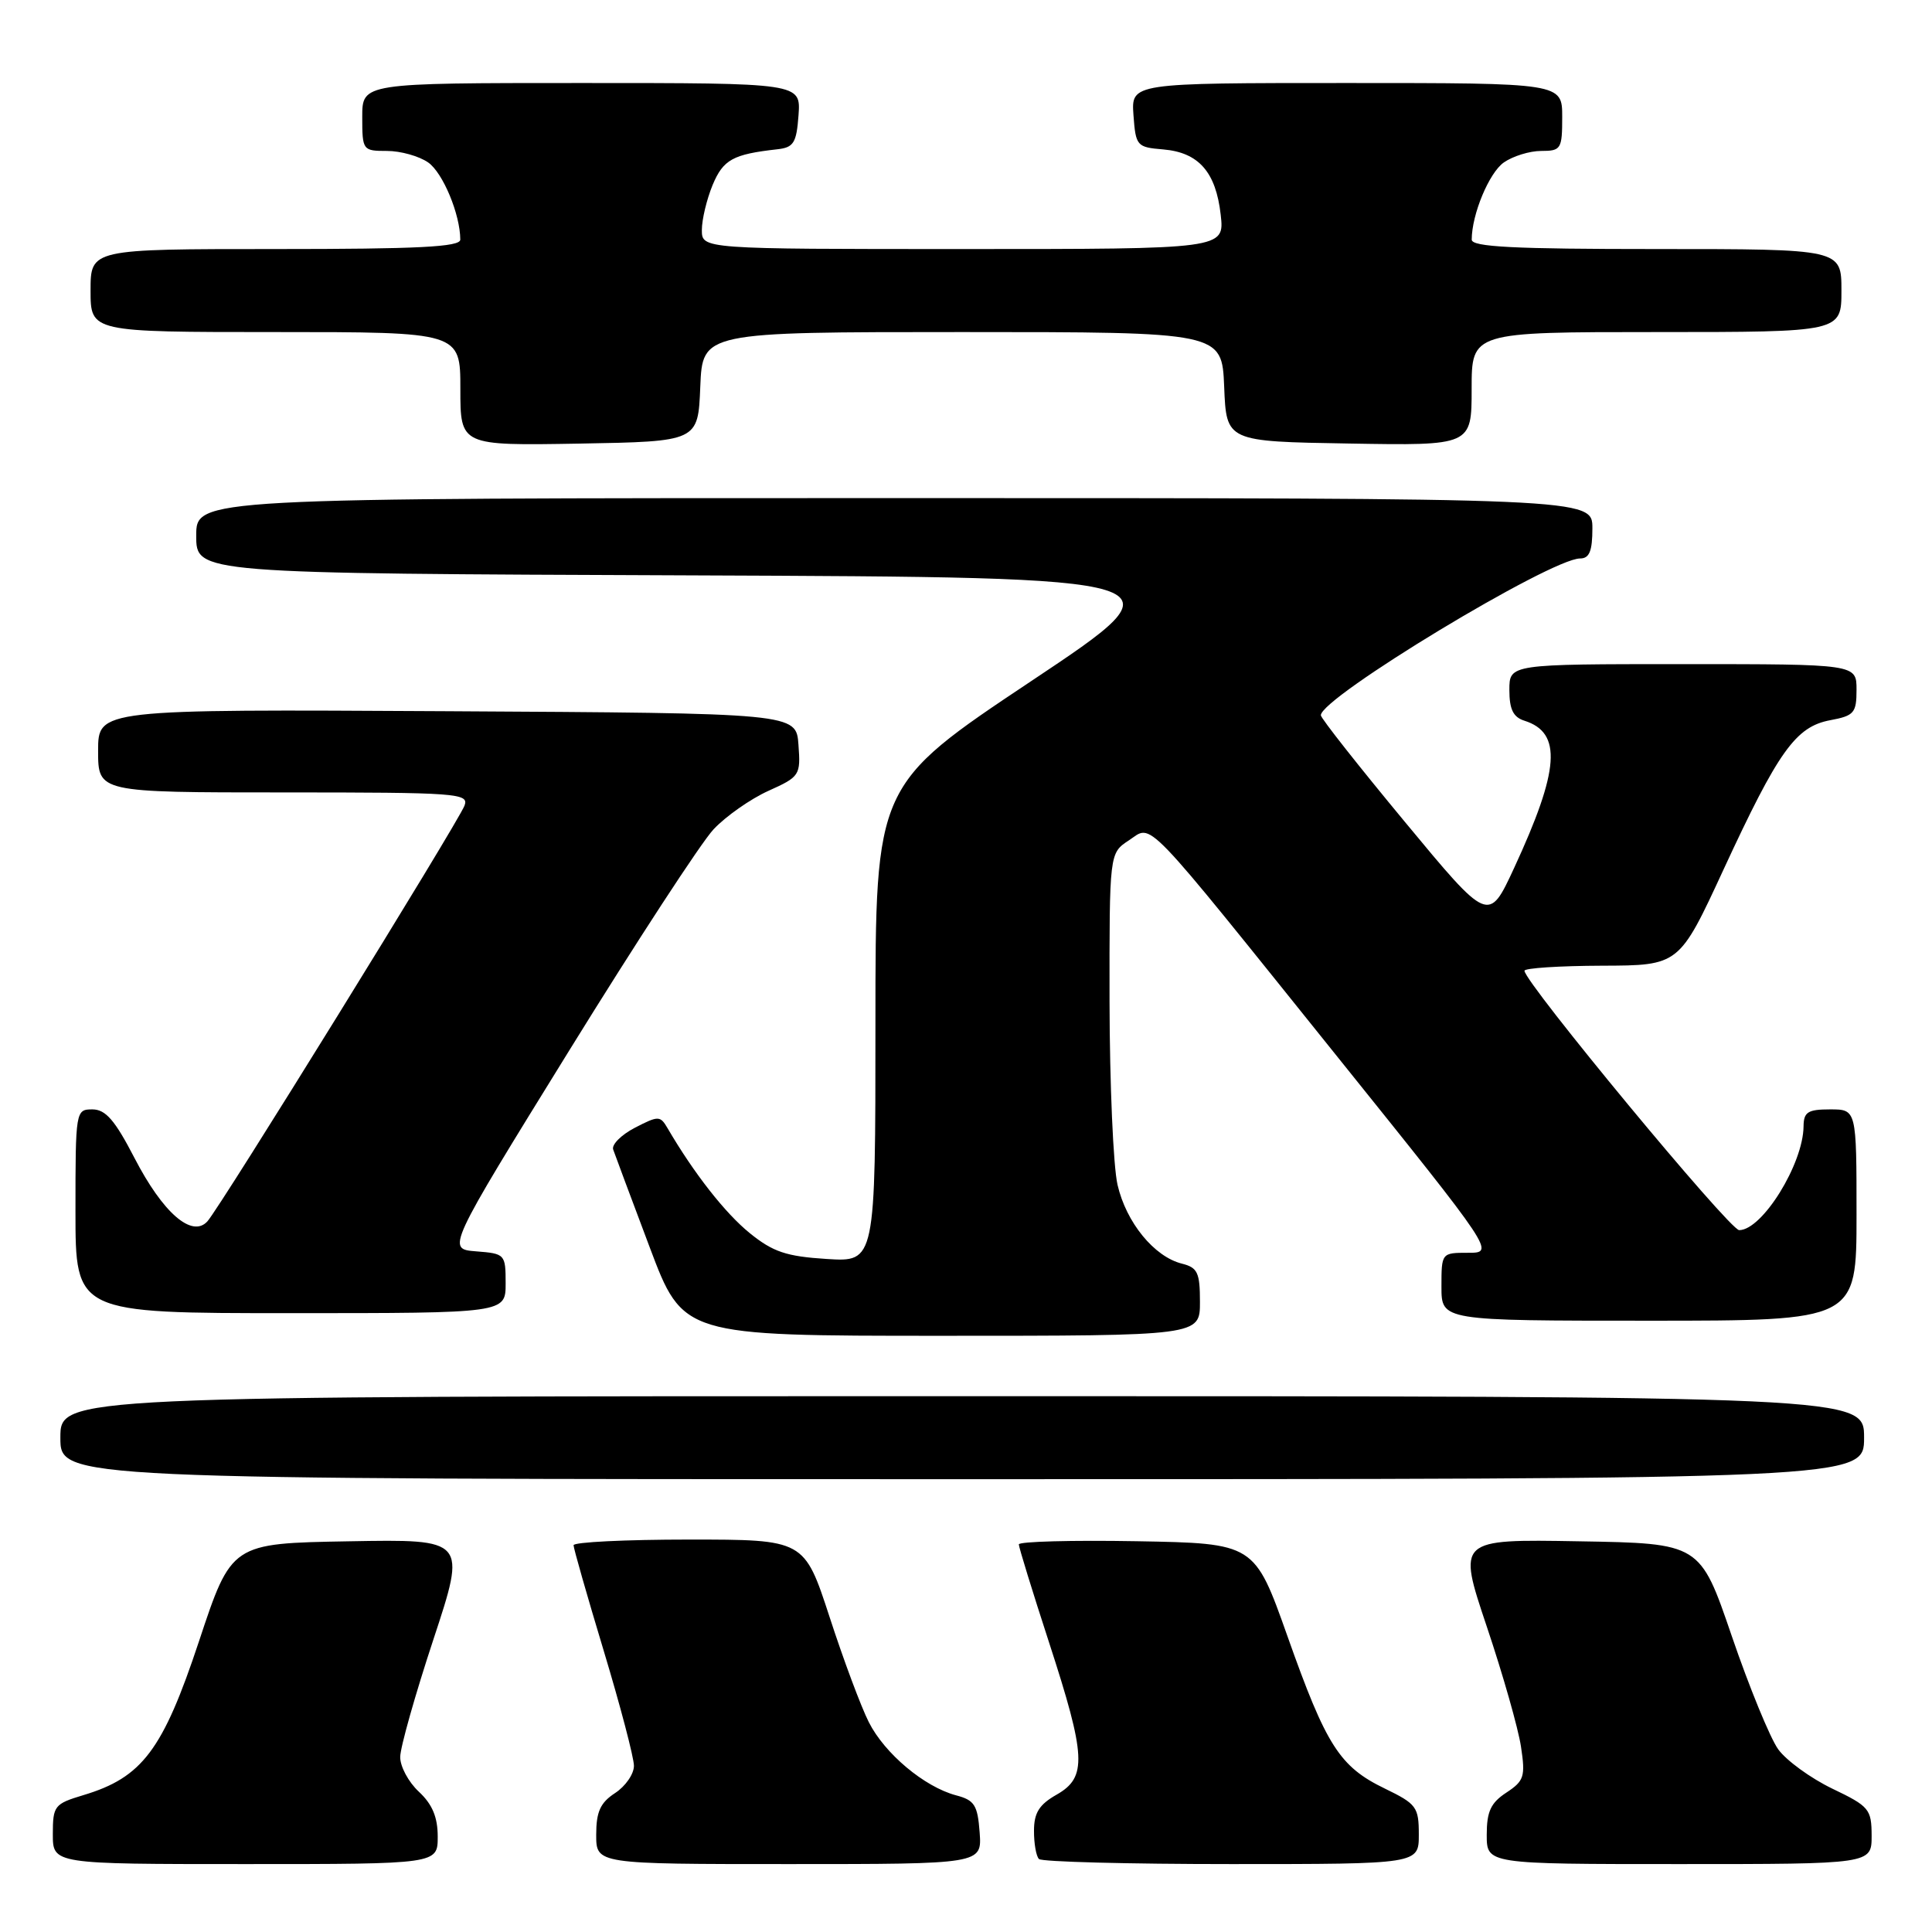 <?xml version="1.0" encoding="UTF-8" standalone="no"?>
<!DOCTYPE svg PUBLIC "-//W3C//DTD SVG 1.1//EN" "http://www.w3.org/Graphics/SVG/1.1/DTD/svg11.dtd" >
<svg xmlns="http://www.w3.org/2000/svg" xmlns:xlink="http://www.w3.org/1999/xlink" version="1.1" viewBox="0 0 256 256">
 <g >
 <path fill="currentColor"
d=" M 58.00 243.36 C 58.00 240.77 57.28 239.07 55.50 237.41 C 54.13 236.14 53.01 234.06 53.03 232.80 C 53.04 231.53 55.02 224.53 57.43 217.23 C 61.81 203.95 61.81 203.95 46.24 204.23 C 30.67 204.50 30.67 204.50 26.36 217.50 C 21.58 231.90 18.85 235.53 11.03 237.87 C 7.21 239.02 7.00 239.28 7.00 243.04 C 7.00 247.00 7.00 247.00 32.50 247.00 C 58.00 247.00 58.00 247.00 58.00 243.36 Z  M 129.81 242.82 C 129.54 239.18 129.13 238.53 126.68 237.89 C 122.48 236.77 117.22 232.36 115.12 228.19 C 114.09 226.16 111.75 219.89 109.92 214.25 C 106.57 204.00 106.57 204.00 91.29 204.00 C 82.88 204.00 76.00 204.34 76.00 204.75 C 76.00 205.16 77.80 211.46 80.00 218.75 C 82.20 226.04 84.00 232.90 84.00 233.98 C 84.00 235.07 82.88 236.69 81.50 237.59 C 79.54 238.87 79.00 240.07 79.00 243.12 C 79.00 247.00 79.00 247.00 104.56 247.00 C 130.11 247.00 130.11 247.00 129.81 242.82 Z  M 188.00 243.09 C 188.00 239.44 187.69 239.03 183.51 237.00 C 177.51 234.10 175.74 231.34 170.60 216.82 C 166.23 204.50 166.23 204.50 150.62 204.22 C 142.03 204.07 135.00 204.26 135.00 204.64 C 135.00 205.02 136.80 210.86 139.00 217.62 C 143.93 232.77 144.06 235.49 140.01 237.80 C 137.70 239.11 137.01 240.21 137.01 242.58 C 137.00 244.28 137.30 245.97 137.67 246.33 C 138.03 246.70 149.51 247.00 163.17 247.00 C 188.00 247.00 188.00 247.00 188.00 243.09 Z  M 248.00 243.25 C 247.99 239.72 247.69 239.35 242.78 237.00 C 239.92 235.62 236.70 233.28 235.62 231.79 C 234.55 230.30 231.78 223.55 229.47 216.79 C 225.27 204.50 225.27 204.50 209.19 204.23 C 193.12 203.95 193.12 203.95 197.00 215.51 C 199.14 221.87 201.18 229.04 201.54 231.45 C 202.14 235.41 201.95 235.98 199.60 237.53 C 197.54 238.88 197.00 240.03 197.00 243.12 C 197.00 247.00 197.00 247.00 222.50 247.00 C 248.00 247.00 248.00 247.00 248.00 243.25 Z  M 247.00 190.50 C 247.00 185.00 247.00 185.00 127.50 185.00 C 8.00 185.00 8.00 185.00 8.00 190.50 C 8.00 196.00 8.00 196.00 127.50 196.00 C 247.00 196.00 247.00 196.00 247.00 190.50 Z  M 159.00 172.52 C 159.00 168.63 158.69 167.96 156.61 167.44 C 152.93 166.52 149.23 161.98 148.08 157.00 C 147.51 154.53 147.04 143.62 147.02 132.77 C 147.00 113.05 147.00 113.05 149.57 111.36 C 152.80 109.25 150.92 107.30 177.39 140.25 C 198.08 166.00 198.08 166.00 194.54 166.00 C 191.01 166.00 191.00 166.01 191.00 170.50 C 191.00 175.00 191.00 175.00 218.50 175.00 C 246.00 175.00 246.00 175.00 246.00 161.00 C 246.00 147.00 246.00 147.00 242.50 147.00 C 239.54 147.00 239.00 147.35 238.98 149.25 C 238.93 154.25 233.50 163.00 230.45 163.00 C 229.18 163.00 202.00 130.16 202.00 128.63 C 202.00 128.28 206.61 127.98 212.25 127.96 C 222.50 127.93 222.50 127.93 228.38 115.21 C 235.66 99.48 237.94 96.29 242.52 95.43 C 245.68 94.84 246.00 94.47 246.00 91.39 C 246.00 88.00 246.00 88.00 223.00 88.00 C 200.00 88.00 200.00 88.00 200.00 91.43 C 200.00 93.99 200.51 95.03 202.00 95.50 C 207.01 97.09 206.66 101.98 200.62 115.03 C 197.25 122.30 197.25 122.30 186.15 108.90 C 180.04 101.53 175.03 95.18 175.02 94.78 C 174.96 92.46 205.48 74.00 209.37 74.00 C 210.60 74.00 211.00 73.03 211.00 70.00 C 211.00 66.00 211.00 66.00 118.50 66.00 C 26.00 66.00 26.00 66.00 26.00 70.99 C 26.00 75.99 26.00 75.99 91.64 76.24 C 157.27 76.50 157.27 76.50 136.64 90.25 C 116.00 104.01 116.00 104.01 116.00 135.62 C 116.00 167.23 116.00 167.23 109.54 166.82 C 104.18 166.48 102.43 165.89 99.34 163.39 C 96.09 160.75 91.96 155.49 88.46 149.50 C 87.48 147.82 87.25 147.82 84.13 149.43 C 82.32 150.37 81.02 151.67 81.25 152.32 C 81.47 152.97 83.65 158.79 86.08 165.25 C 90.50 177.00 90.50 177.00 124.75 177.00 C 159.00 177.00 159.00 177.00 159.00 172.52 Z  M 67.00 170.06 C 67.00 166.19 66.92 166.11 63.09 165.81 C 59.17 165.50 59.17 165.50 75.38 139.27 C 84.30 124.84 92.92 111.62 94.55 109.89 C 96.17 108.16 99.44 105.87 101.80 104.80 C 105.98 102.92 106.10 102.73 105.80 98.68 C 105.50 94.50 105.50 94.50 59.25 94.24 C 13.00 93.98 13.00 93.98 13.00 99.49 C 13.00 105.00 13.00 105.00 37.61 105.00 C 60.63 105.00 62.17 105.11 61.55 106.75 C 60.68 109.02 29.11 160.08 27.47 161.85 C 25.43 164.06 21.58 160.71 17.82 153.44 C 15.23 148.43 14.00 147.01 12.25 147.00 C 10.03 147.00 10.00 147.17 10.00 160.50 C 10.00 174.00 10.00 174.00 38.50 174.00 C 67.00 174.00 67.00 174.00 67.00 170.06 Z  M 92.79 51.25 C 93.09 44.00 93.09 44.00 127.50 44.00 C 161.91 44.00 161.91 44.00 162.21 51.25 C 162.50 58.50 162.50 58.50 178.75 58.77 C 195.00 59.05 195.00 59.05 195.00 51.52 C 195.00 44.00 195.00 44.00 219.50 44.00 C 244.00 44.00 244.00 44.00 244.00 38.50 C 244.00 33.00 244.00 33.00 219.50 33.00 C 200.56 33.00 195.00 32.72 195.01 31.75 C 195.02 28.40 197.31 22.90 199.26 21.53 C 200.46 20.69 202.69 20.00 204.22 20.00 C 206.85 20.00 207.00 19.75 207.00 15.50 C 207.00 11.00 207.00 11.00 178.44 11.00 C 149.89 11.00 149.89 11.00 150.19 15.25 C 150.49 19.35 150.63 19.51 154.14 19.80 C 158.83 20.20 161.11 22.79 161.75 28.46 C 162.26 33.00 162.26 33.00 127.63 33.00 C 93.00 33.00 93.00 33.00 93.00 30.47 C 93.00 29.08 93.65 26.39 94.43 24.50 C 95.84 21.14 97.11 20.44 103.00 19.78 C 105.17 19.54 105.54 18.94 105.81 15.25 C 106.11 11.00 106.11 11.00 77.06 11.00 C 48.00 11.00 48.00 11.00 48.00 15.50 C 48.00 19.92 48.06 20.00 51.28 20.00 C 53.08 20.00 55.54 20.69 56.74 21.53 C 58.69 22.90 60.98 28.40 60.99 31.75 C 61.00 32.72 55.44 33.00 36.50 33.00 C 12.00 33.00 12.00 33.00 12.00 38.50 C 12.00 44.00 12.00 44.00 36.50 44.00 C 61.00 44.00 61.00 44.00 61.00 51.53 C 61.00 59.05 61.00 59.05 76.75 58.78 C 92.50 58.50 92.50 58.50 92.79 51.25 Z "/>
</g>
</svg>